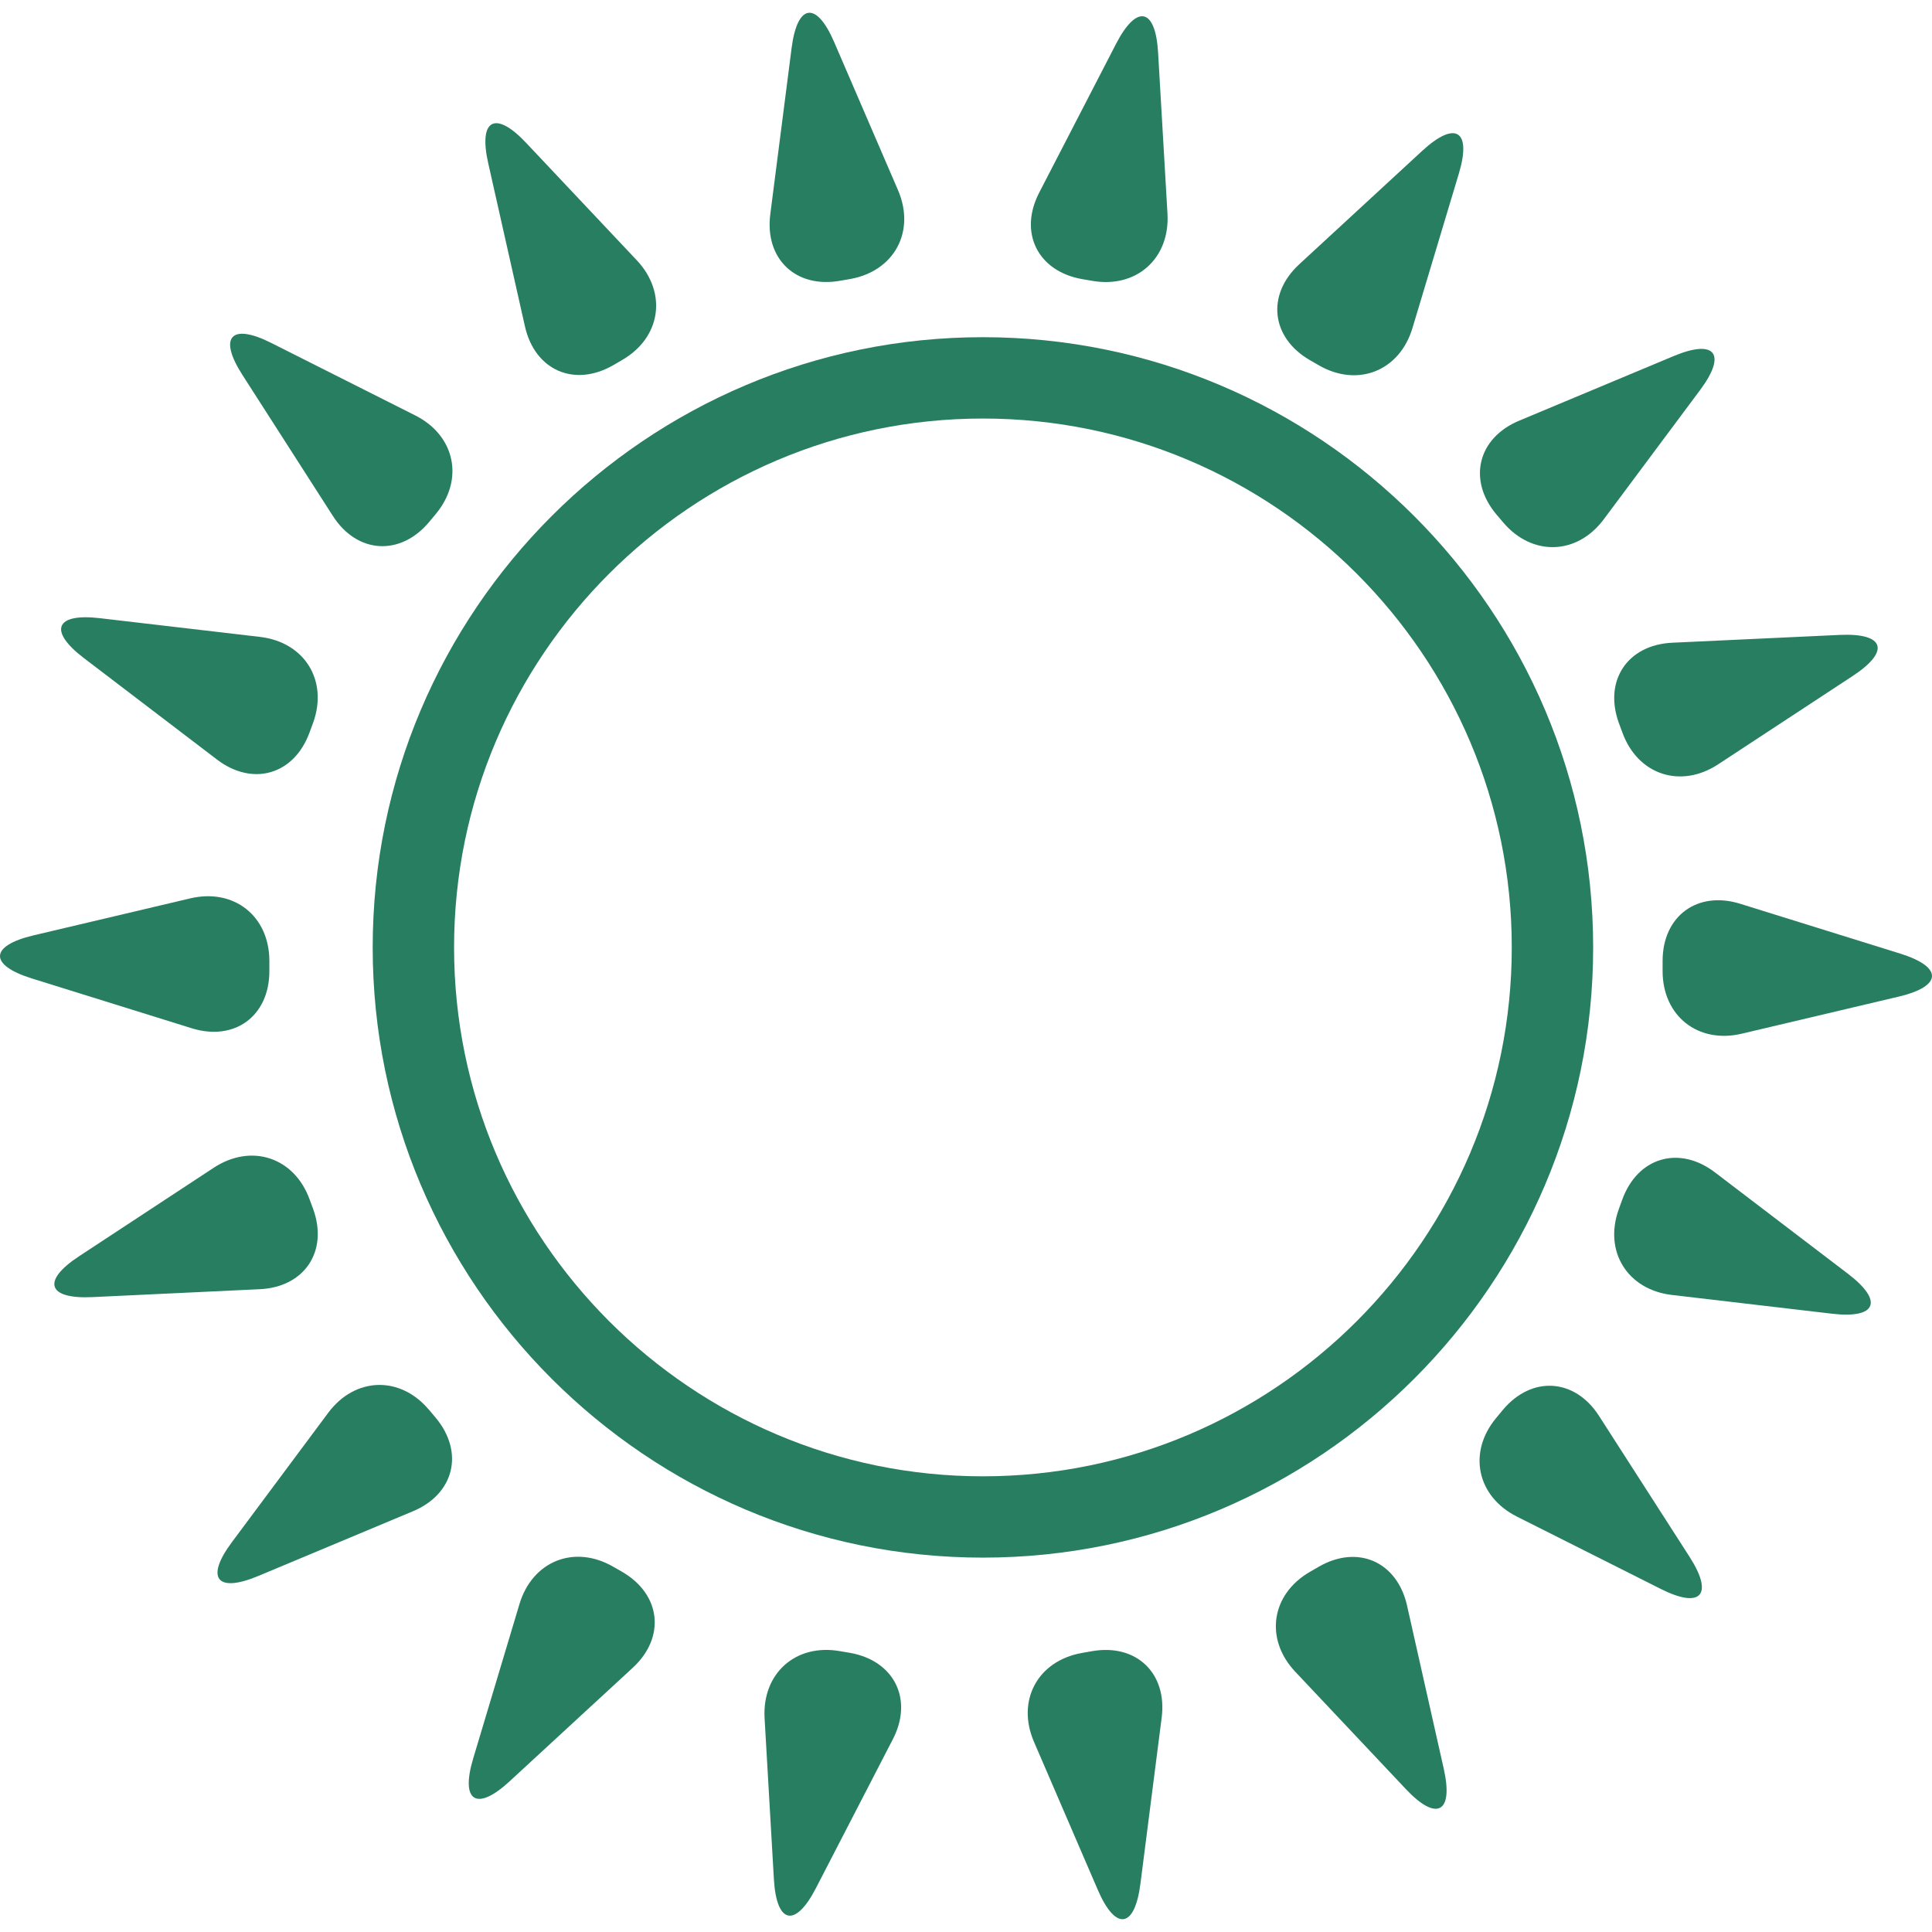 <?xml version="1.0" encoding="iso-8859-1"?>
<!-- Generator: Adobe Illustrator 18.1.1, SVG Export Plug-In . SVG Version: 6.00 Build 0)  -->
<svg version="1.1" id="Capa_1" xmlns="http://www.w3.org/2000/svg" xmlns:xlink="http://www.w3.org/1999/xlink" x="0px" y="0px"
	 viewBox="0 0 51.492 51.492" style="enable-background:new 0 0 51.492 51.492;" xml:space="preserve">
<g>
	<g>
		<path style="fill:#287e60;" d="M42.461,25.251c0-8.969-7.296-16.264-16.264-16.264S9.933,16.282,9.933,25.251
			c0,8.968,7.296,16.263,16.264,16.263C35.165,41.513,42.461,34.219,42.461,25.251z M26.197,39.347
			c-7.772,0-14.095-6.323-14.095-14.096c0-7.771,6.324-14.096,14.095-14.096s14.095,6.324,14.095,14.096
			C40.292,33.024,33.969,39.347,26.197,39.347z"/>
		<path style="fill:#287e60;" d="M7.179,25.883v-0.271c0-1.197-0.944-1.944-2.11-1.668l-4.182,0.987
			c-1.166,0.277-1.185,0.789-0.041,1.146l4.263,1.328C6.252,27.761,7.179,27.08,7.179,25.883z"/>
		<path style="fill:#287e60;" d="M50.646,25.416l-4.264-1.328c-1.143-0.356-2.07,0.326-2.07,1.523v0.271
			c0,1.196,0.945,1.944,2.11,1.668l4.183-0.988C51.771,26.286,51.79,25.773,50.646,25.416z"/>
		<path style="fill:#287e60;" d="M8.346,32.222l-0.094-0.254c-0.408-1.123-1.552-1.502-2.554-0.846l-3.591,2.36
			c-1.002,0.657-0.843,1.146,0.354,1.089l4.46-0.211C8.117,34.306,8.754,33.347,8.346,32.222z"/>
		<path style="fill:#287e60;" d="M43.146,19.269l0.094,0.254c0.408,1.126,1.552,1.506,2.554,0.847l3.591-2.358
			c1.002-0.659,0.844-1.146-0.354-1.09l-4.46,0.208C43.375,17.185,42.737,18.143,43.146,19.269z"/>
		<path style="fill:#287e60;" d="M11.437,37.578c-0.77-0.918-1.975-0.883-2.69,0.077L6.18,41.103c-0.716,0.96-0.4,1.363,0.704,0.9
			l4.12-1.724c1.104-0.46,1.376-1.578,0.606-2.496L11.437,37.578z"/>
		<path style="fill:#287e60;" d="M40.057,13.916c0.771,0.918,1.974,0.883,2.688-0.077l2.569-3.447
			c0.715-0.961,0.398-1.364-0.707-0.902l-4.118,1.722c-1.104,0.461-1.378,1.579-0.608,2.497L40.057,13.916z"/>
		<path style="fill:#287e60;" d="M16.58,41.892l-0.234-0.134c-1.037-0.6-2.156-0.154-2.501,0.993l-1.234,4.118
			c-0.344,1.148,0.091,1.419,0.971,0.607l3.284-3.028C17.745,43.636,17.617,42.492,16.58,41.892z"/>
		<path style="fill:#287e60;" d="M34.912,9.599l0.234,0.135c1.037,0.6,2.156,0.155,2.5-0.993l1.236-4.116
			c0.344-1.148-0.092-1.419-0.973-0.608l-3.282,3.027C33.747,7.856,33.875,9,34.912,9.599z"/>
		<path style="fill:#287e60;" d="M22.655,44.052l-0.267-0.045c-1.18-0.209-2.079,0.592-2.01,1.789l0.248,4.289
			c0.069,1.196,0.571,1.303,1.12,0.238l2.05-3.968C24.346,45.293,23.835,44.261,22.655,44.052z"/>
		<path style="fill:#287e60;" d="M28.837,7.438l0.267,0.046c1.181,0.209,2.08-0.592,2.012-1.788l-0.25-4.291
			c-0.068-1.196-0.57-1.303-1.12-0.238l-2.049,3.967C27.146,6.198,27.657,7.229,28.837,7.438z"/>
		<path style="fill:#287e60;" d="M29.101,44.008l-0.266,0.047c-1.18,0.209-1.751,1.27-1.277,2.369l1.701,3.946
			c0.475,1.101,0.982,1.029,1.135-0.159l0.567-4.431C31.114,44.592,30.282,43.799,29.101,44.008z"/>
		<path style="fill:#287e60;" d="M22.389,7.483l0.267-0.046c1.18-0.209,1.751-1.269,1.278-2.369l-1.702-3.947
			c-0.473-1.1-0.982-1.029-1.134,0.159L20.53,5.71C20.377,6.898,21.209,7.692,22.389,7.483z"/>
		<path style="fill:#287e60;" d="M37.5,42.789c-0.264-1.169-1.318-1.631-2.354-1.031l-0.234,0.135
			c-1.036,0.6-1.211,1.791-0.391,2.662l2.949,3.129c0.82,0.871,1.273,0.631,1.01-0.539L37.5,42.789z"/>
		<path style="fill:#287e60;" d="M13.991,8.7c0.264,1.169,1.317,1.631,2.355,1.032l0.233-0.136c1.037-0.598,1.212-1.79,0.391-2.661
			l-2.948-3.128c-0.821-0.871-1.274-0.63-1.011,0.538L13.991,8.7z"/>
		<path style="fill:#287e60;" d="M42.619,37.74c-0.646-1.008-1.795-1.081-2.564-0.164l-0.172,0.208
			c-0.771,0.917-0.525,2.097,0.545,2.636l3.838,1.93c1.069,0.537,1.414,0.156,0.767-0.853L42.619,37.74z"/>
		<path style="fill:#287e60;" d="M8.871,13.75c0.646,1.008,1.794,1.081,2.565,0.164l0.173-0.208c0.77-0.917,0.526-2.097-0.544-2.635
			L7.227,9.139C6.157,8.601,5.813,8.983,6.46,9.991L8.871,13.75z"/>
		<path style="fill:#287e60;" d="M49.255,33.951l-3.55-2.706c-0.953-0.726-2.057-0.401-2.467,0.724l-0.092,0.253
			c-0.409,1.125,0.224,2.15,1.412,2.291l4.268,0.5C50.014,35.153,50.208,34.678,49.255,33.951z"/>
		<path style="fill:#287e60;" d="M2.234,17.538l3.55,2.706c0.953,0.726,2.057,0.402,2.466-0.723l0.094-0.254
			c0.409-1.126-0.224-2.151-1.413-2.292l-4.268-0.499C1.474,16.336,1.281,16.811,2.234,17.538z"/>
	</g>
</g>
<g>
</g>
<g>
</g>
<g>
</g>
<g>
</g>
<g>
</g>
<g>
</g>
<g>
</g>
<g>
</g>
<g>
</g>
<g>
</g>
<g>
</g>
<g>
</g>
<g>
</g>
<g>
</g>
<g>
</g>
</svg>
